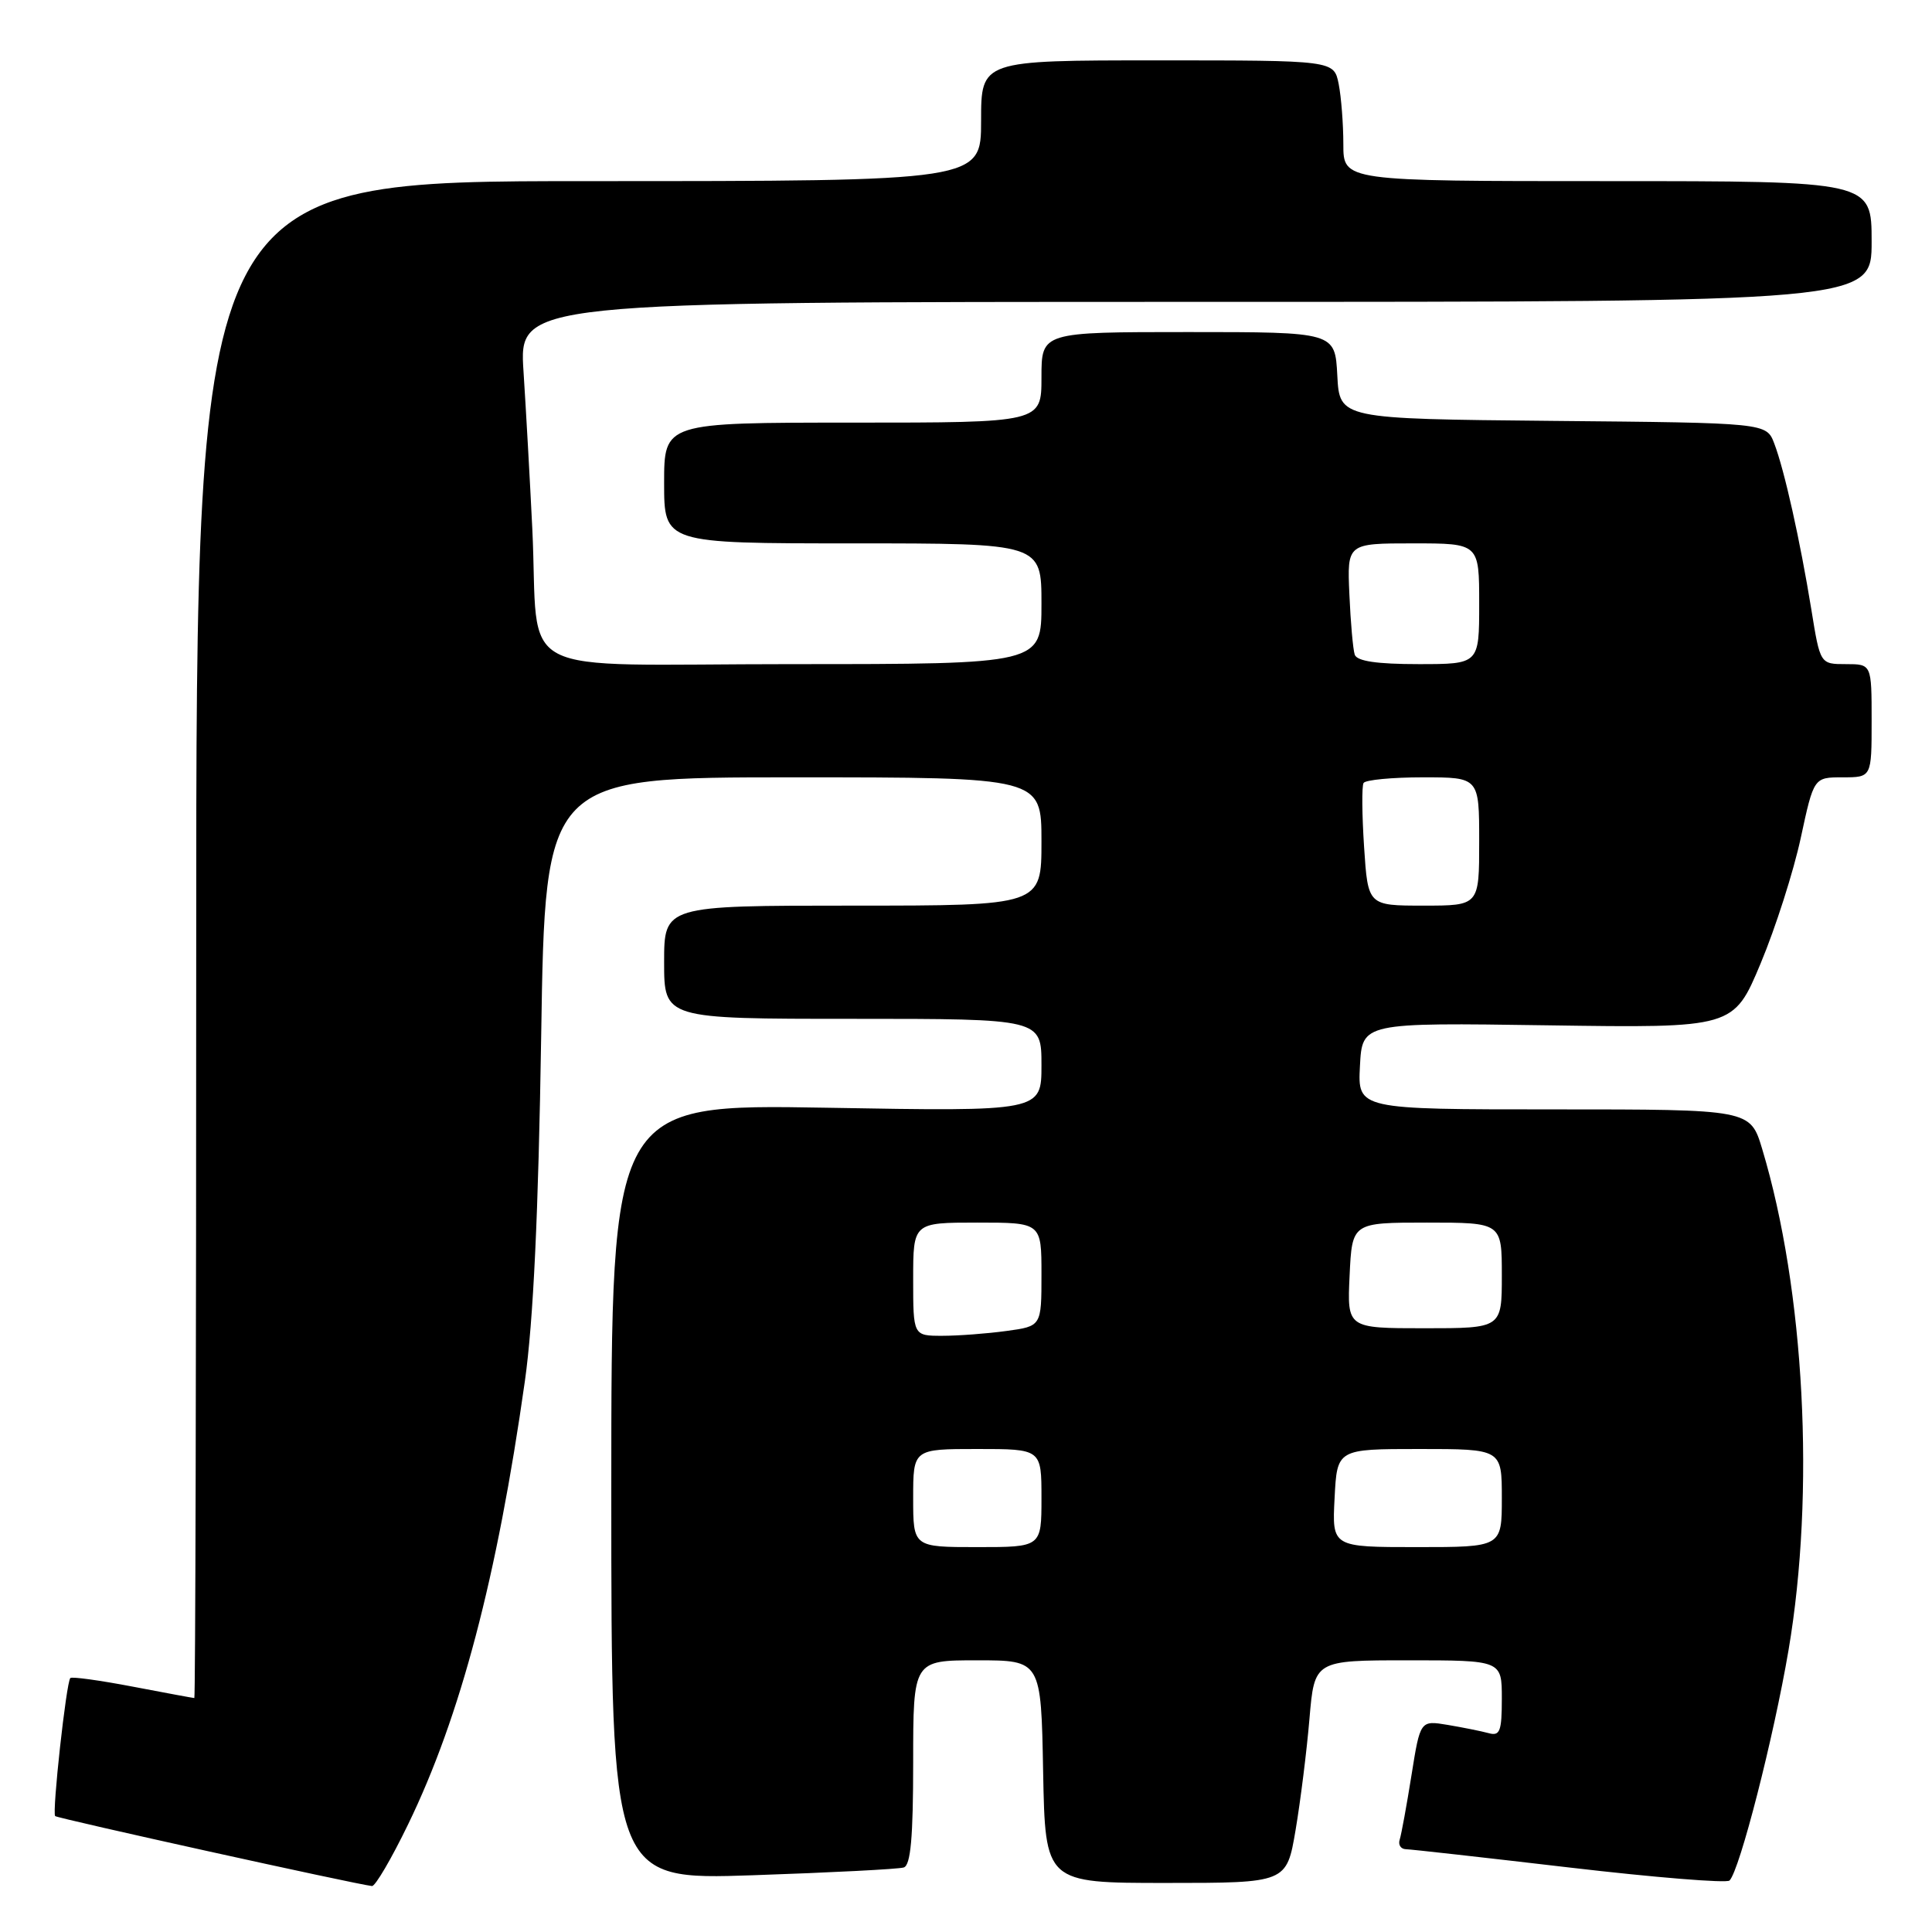 <?xml version="1.0" encoding="UTF-8" standalone="no"?>
<!DOCTYPE svg PUBLIC "-//W3C//DTD SVG 1.1//EN" "http://www.w3.org/Graphics/SVG/1.1/DTD/svg11.dtd" >
<svg xmlns="http://www.w3.org/2000/svg" xmlns:xlink="http://www.w3.org/1999/xlink" version="1.1" viewBox="0 0 256 256">
 <g >
 <path fill="currentColor"
d=" M 54.07 241.75 C 61.01 227.46 65.87 209.01 69.55 183.00 C 70.67 175.06 71.34 160.88 71.71 137.25 C 72.24 103.00 72.24 103.00 105.12 103.00 C 138.00 103.00 138.00 103.00 138.00 111.50 C 138.00 120.00 138.00 120.00 113.00 120.00 C 88.00 120.00 88.00 120.00 88.00 127.50 C 88.00 135.00 88.00 135.00 113.00 135.00 C 138.00 135.00 138.00 135.00 138.00 141.14 C 138.00 147.28 138.00 147.28 109.50 146.78 C 81.00 146.29 81.00 146.29 81.00 197.70 C 81.00 249.11 81.00 249.11 99.75 248.48 C 110.06 248.13 119.06 247.67 119.75 247.45 C 120.67 247.17 121.00 243.48 121.00 233.53 C 121.00 220.00 121.00 220.00 129.47 220.00 C 137.95 220.00 137.95 220.00 138.22 234.75 C 138.50 249.50 138.50 249.50 154.49 249.50 C 170.48 249.50 170.48 249.50 171.67 242.50 C 172.32 238.65 173.15 232.01 173.51 227.75 C 174.17 220.00 174.17 220.00 186.59 220.00 C 199.00 220.00 199.00 220.00 199.00 225.07 C 199.00 229.41 198.75 230.07 197.25 229.65 C 196.29 229.39 193.86 228.90 191.84 228.56 C 188.19 227.95 188.19 227.95 187.03 235.22 C 186.39 239.23 185.69 243.06 185.47 243.75 C 185.24 244.44 185.61 245.01 186.28 245.03 C 186.95 245.04 196.72 246.14 208.00 247.46 C 219.28 248.78 228.80 249.55 229.17 249.18 C 230.52 247.83 235.02 230.23 236.99 218.65 C 240.54 197.75 239.13 170.97 233.50 152.25 C 231.92 147.00 231.92 147.00 205.91 147.00 C 179.90 147.00 179.90 147.00 180.20 141.25 C 180.50 135.50 180.50 135.50 205.10 135.86 C 229.71 136.22 229.71 136.22 233.30 127.64 C 235.27 122.93 237.66 115.45 238.61 111.03 C 240.34 103.00 240.34 103.00 244.17 103.00 C 248.00 103.00 248.00 103.00 248.00 95.50 C 248.00 88.00 248.00 88.00 244.59 88.00 C 241.18 88.00 241.18 88.00 240.01 80.75 C 238.52 71.60 236.45 62.30 235.10 58.77 C 234.06 56.03 234.06 56.03 205.78 55.77 C 177.50 55.50 177.50 55.50 177.20 49.75 C 176.90 44.00 176.90 44.00 157.45 44.00 C 138.00 44.00 138.00 44.00 138.00 50.00 C 138.00 56.00 138.00 56.00 113.00 56.00 C 88.00 56.00 88.00 56.00 88.00 64.00 C 88.00 72.00 88.00 72.00 113.00 72.00 C 138.00 72.00 138.00 72.00 138.00 80.00 C 138.00 88.00 138.00 88.00 105.05 88.00 C 67.08 88.00 71.51 90.31 70.53 70.00 C 70.22 63.67 69.70 54.34 69.37 49.25 C 68.76 40.00 68.76 40.00 158.38 40.00 C 248.00 40.00 248.00 40.00 248.00 32.00 C 248.00 24.00 248.00 24.00 213.00 24.00 C 178.00 24.00 178.00 24.00 178.00 19.12 C 178.00 16.44 177.72 12.84 177.38 11.12 C 176.75 8.00 176.75 8.00 153.38 8.00 C 130.00 8.00 130.00 8.00 130.00 16.00 C 130.00 24.00 130.00 24.00 78.00 24.00 C 26.00 24.00 26.00 24.00 26.00 124.50 C 26.00 179.78 25.89 225.00 25.75 225.00 C 25.61 225.00 21.94 224.32 17.60 223.49 C 13.25 222.66 9.52 222.14 9.32 222.35 C 8.78 222.89 6.88 240.21 7.31 240.64 C 7.62 240.95 47.09 249.67 49.29 249.91 C 49.72 249.96 51.87 246.29 54.07 241.75 Z  M 121.00 198.50 C 121.00 192.00 121.00 192.00 129.50 192.00 C 138.00 192.00 138.00 192.00 138.00 198.50 C 138.00 205.00 138.00 205.00 129.50 205.00 C 121.00 205.00 121.00 205.00 121.00 198.50 Z  M 176.84 198.50 C 177.17 192.00 177.17 192.00 188.09 192.00 C 199.00 192.00 199.00 192.00 199.00 198.50 C 199.00 205.00 199.00 205.00 187.75 205.00 C 176.50 205.00 176.50 205.00 176.84 198.50 Z  M 121.00 169.50 C 121.00 162.00 121.00 162.00 129.50 162.00 C 138.00 162.00 138.00 162.00 138.00 168.86 C 138.00 175.73 138.00 175.73 133.36 176.36 C 130.81 176.71 126.98 177.00 124.86 177.00 C 121.00 177.00 121.00 177.00 121.00 169.50 Z  M 178.83 169.00 C 179.16 162.00 179.16 162.00 189.08 162.00 C 199.00 162.00 199.00 162.00 199.00 169.00 C 199.00 176.00 199.00 176.00 188.75 176.00 C 178.50 176.00 178.50 176.00 178.83 169.00 Z  M 180.75 112.25 C 180.47 107.99 180.43 104.16 180.68 103.75 C 180.92 103.34 184.47 103.00 188.56 103.00 C 196.00 103.00 196.00 103.00 196.00 111.50 C 196.00 120.00 196.00 120.00 188.63 120.00 C 181.26 120.00 181.26 120.00 180.75 112.25 Z  M 179.51 86.75 C 179.28 86.06 178.96 82.46 178.80 78.75 C 178.50 72.00 178.50 72.00 187.25 72.00 C 196.00 72.00 196.00 72.00 196.00 80.00 C 196.00 88.00 196.00 88.00 187.97 88.00 C 182.44 88.00 179.81 87.61 179.51 86.75 Z "/>
</g>
</svg>
